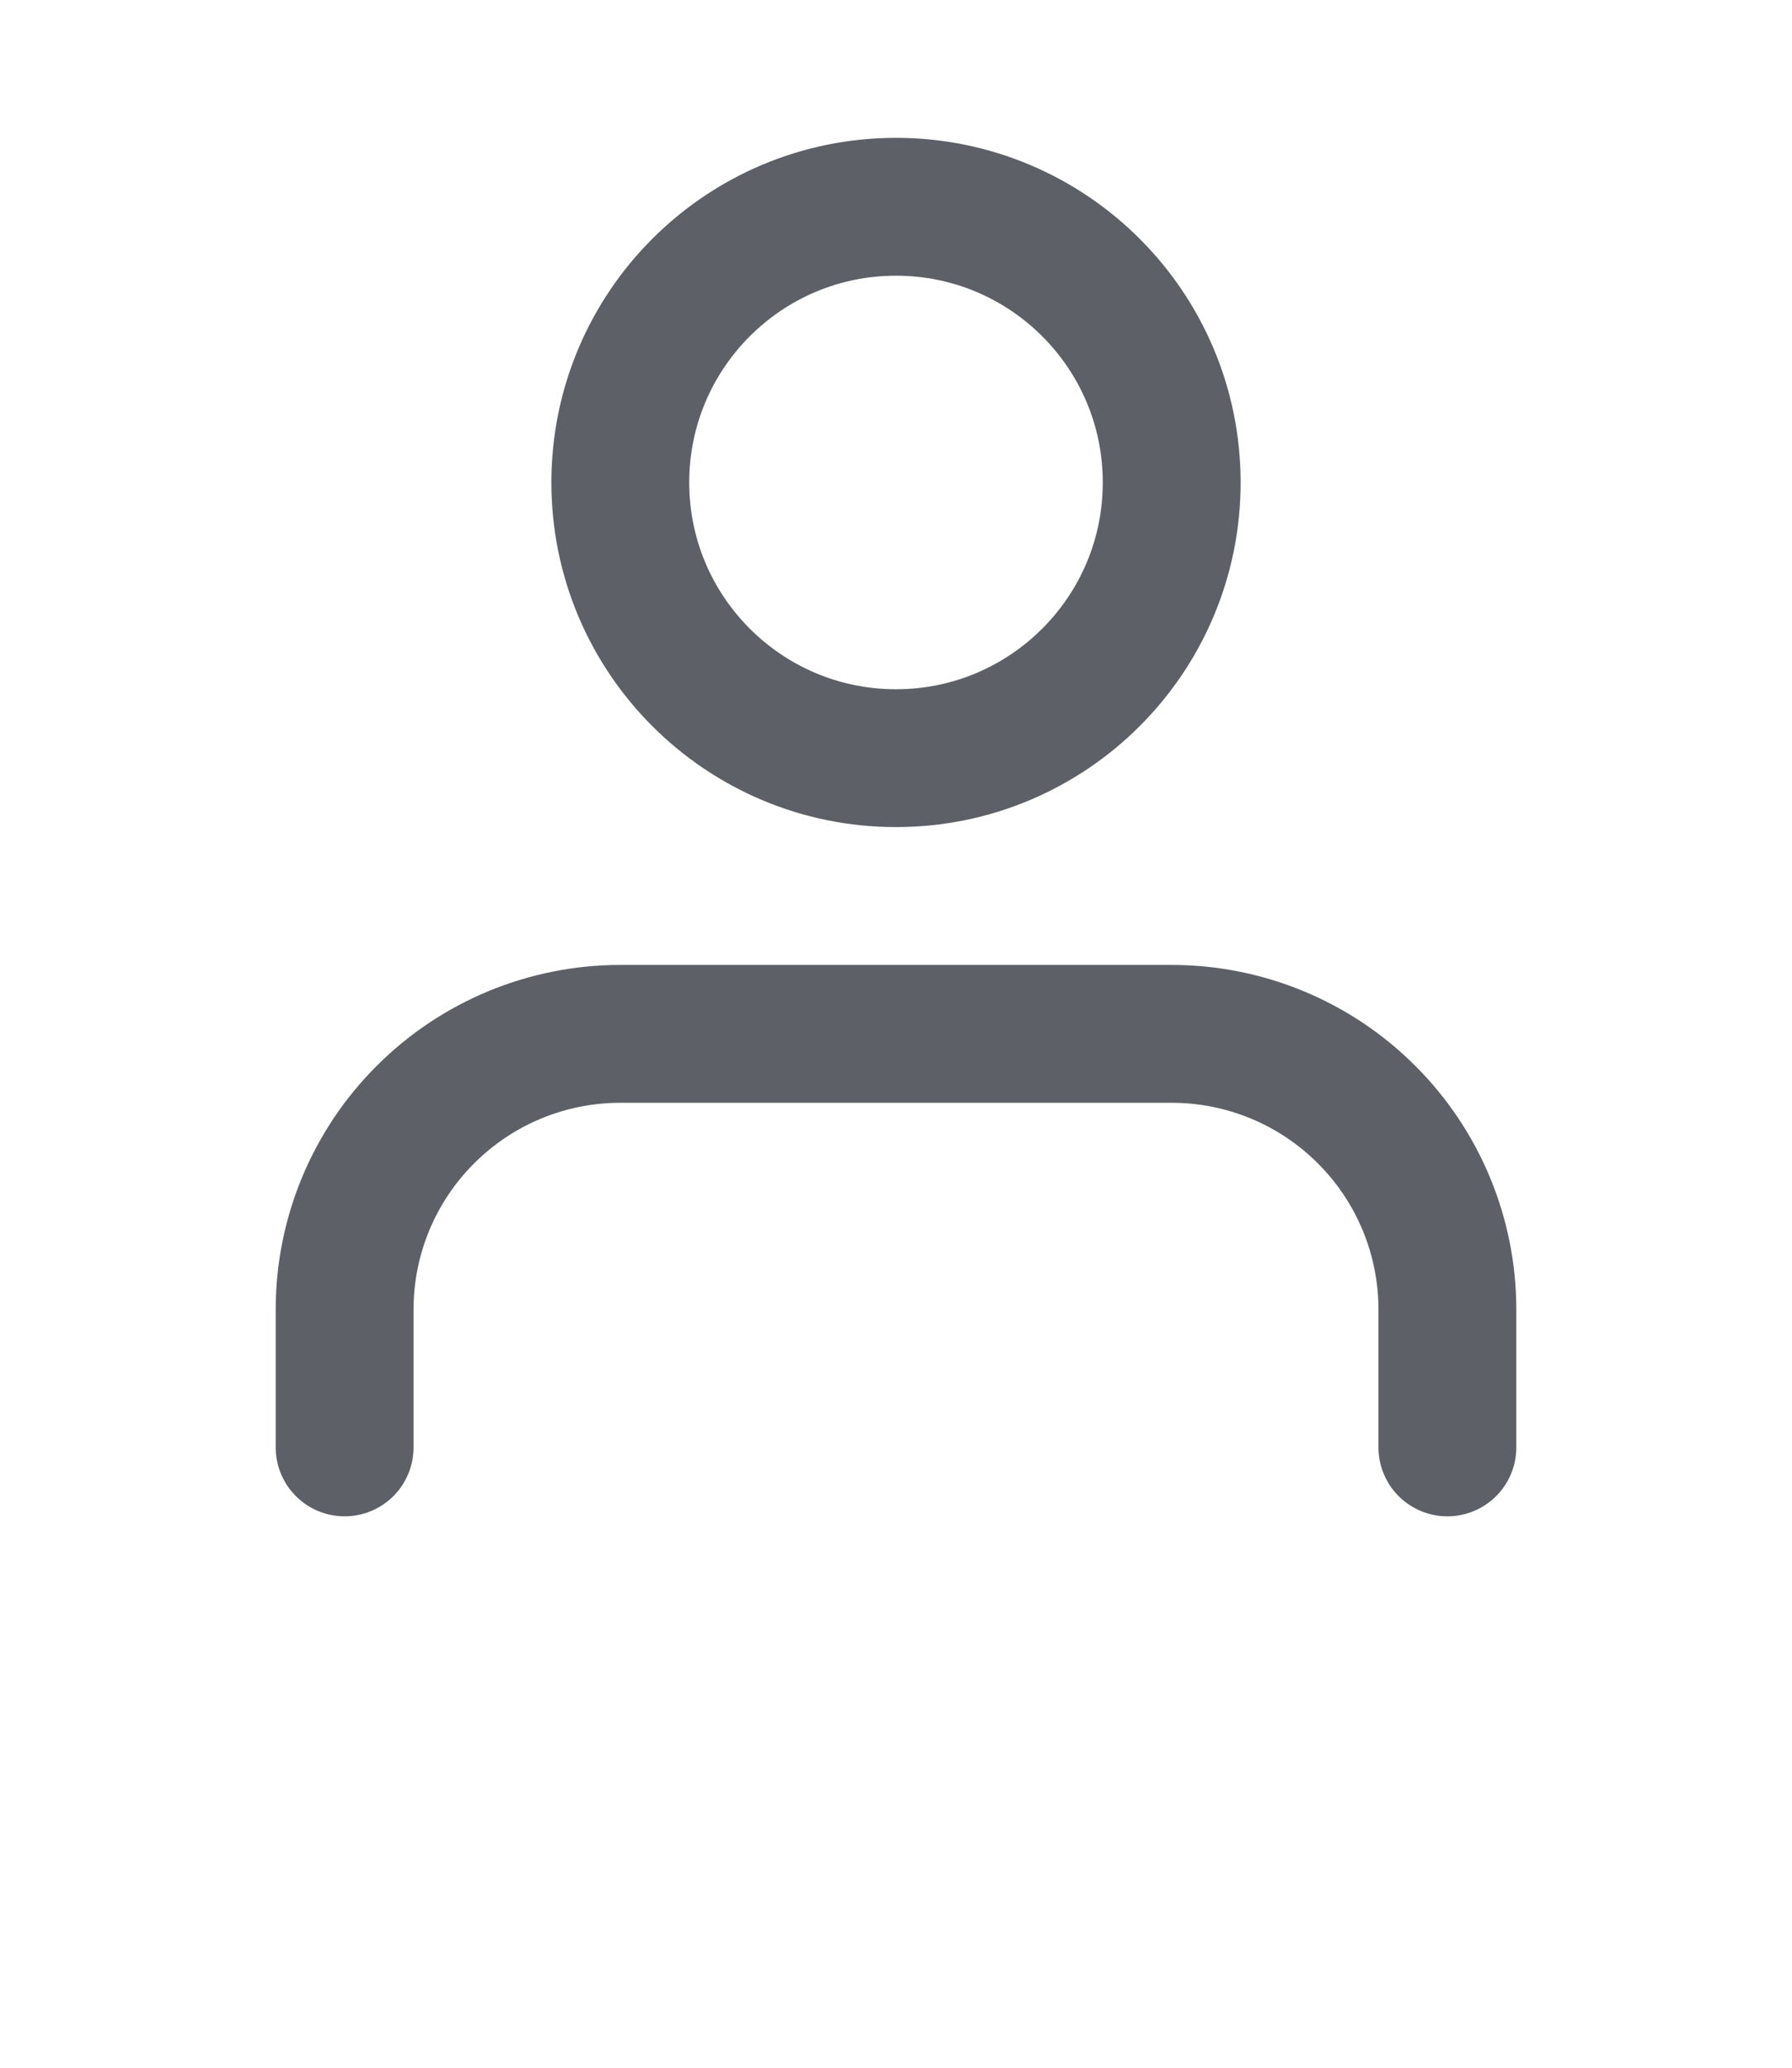 <svg width="26" height="30" viewBox="0 0 26 30" fill="none" xmlns="http://www.w3.org/2000/svg">
<g filter="url(#filter0_d_4530_8468)">
<path d="M21 21V19C21 17.939 20.579 16.922 19.828 16.172C19.078 15.421 18.061 15 17 15H9C7.939 15 6.922 15.421 6.172 16.172C5.421 16.922 5 17.939 5 19V21" stroke="#5D6066" stroke-width="2" stroke-linecap="round" stroke-linejoin="round"/>
<path d="M13 11C15.209 11 17 9.209 17 7C17 4.791 15.209 3 13 3C10.791 3 9 4.791 9 7C9 9.209 10.791 11 13 11Z" stroke="#5D6066" stroke-width="2" stroke-linecap="round" stroke-linejoin="round"/>
</g>
<defs>
<filter id="filter0_d_4530_8468" x="-3" y="0" width="32" height="32" filterUnits="userSpaceOnUse" color-interpolation-filters="sRGB">
<feFlood flood-opacity="0" result="BackgroundImageFix"/>
<feGaussianBlur stdDeviation="2"/>
<feColorMatrix type="matrix" values="0 0 0 0 0 0 0 0 0 0 0 0 0 0 0 0 0 0 0.25 0"/>
<feBlend mode="normal" in2="BackgroundImageFix" result="effect1_dropShadow_4530_8468"/>
<feBlend mode="normal" in="SourceGraphic" in2="effect1_dropShadow_4530_8468" result="shape"/>
</filter>
</defs>
</svg>
